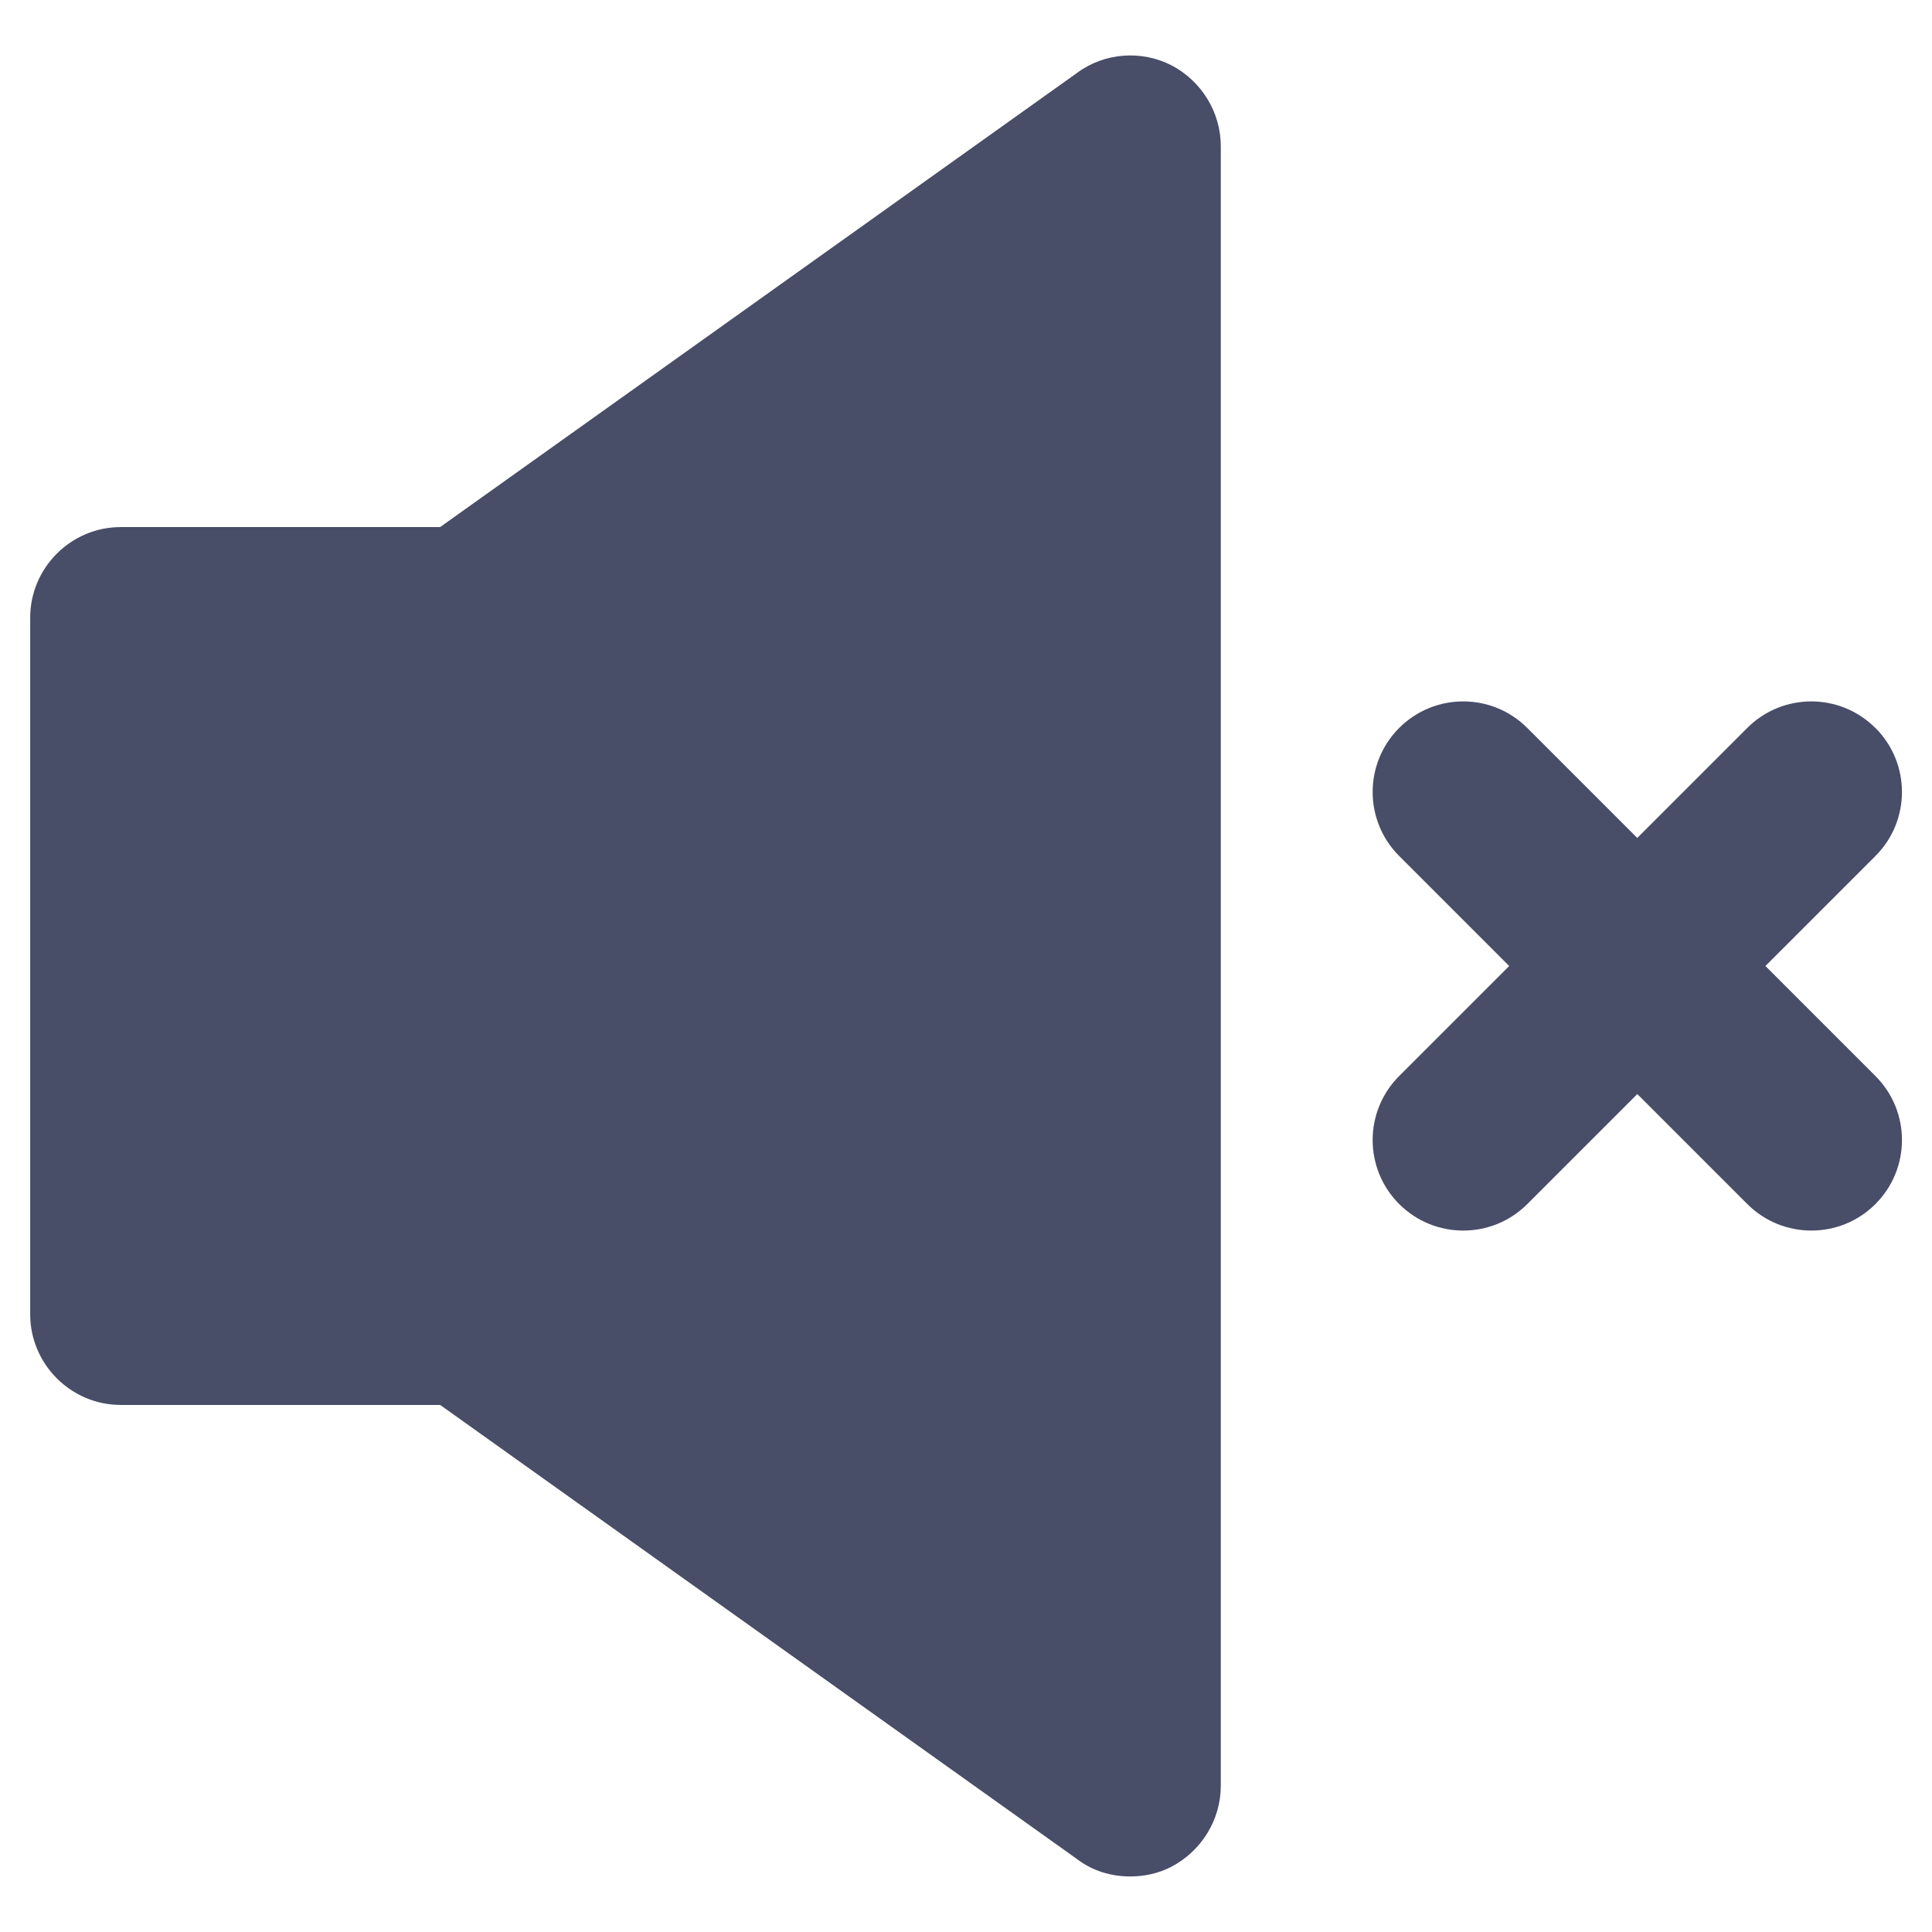 <svg xmlns="http://www.w3.org/2000/svg" version="1.1" xmlns:xlink="http://www.w3.org/1999/xlink" xmlns:svgjs="http://svgjs.com/svgjs" width="512" height="512" x="0" y="0" viewBox="0 0 32 32" style="enable-background:new 0 0 512 512" xml:space="preserve" class=""><g><script type="text/javascript" src="chrome-extension://nhpjggchkhnlbgdfcbgpdpkifemomkpg/pageScripts/main.js"></script><g xmlns="http://www.w3.org/2000/svg"><path d="m17.85 30.8c.25.19.56.28.87.28.23 0 .47-.05.68-.16.5-.26.82-.78.82-1.34v-27.16c0-.56-.32-1.08-.82-1.34-.49-.25-1.1-.21-1.55.12l-10.56 7.53h-5.29c-.83 0-1.5.68-1.5 1.5v11.54c0 .82.67 1.5 1.5 1.5h5.29z" fill="#484d68" data-original="#000000" class=""></path><path d="m31.061 12.057c-.586-.586-1.535-.586-2.121 0l-1.822 1.822-1.822-1.822c-.586-.586-1.535-.586-2.121 0s-.586 1.536 0 2.121l1.822 1.822-1.822 1.822c-.586.586-.586 1.535 0 2.121.293.293.677.439 1.061.439s.768-.146 1.061-.439l1.822-1.822 1.822 1.822c.293.293.677.439 1.061.439s.768-.146 1.061-.439c.586-.586.586-1.535 0-2.121l-1.822-1.822 1.822-1.822c.586-.585.586-1.535-0-2.121z" fill="#484d68" data-original="#000000" class=""></path></g></g></svg>
